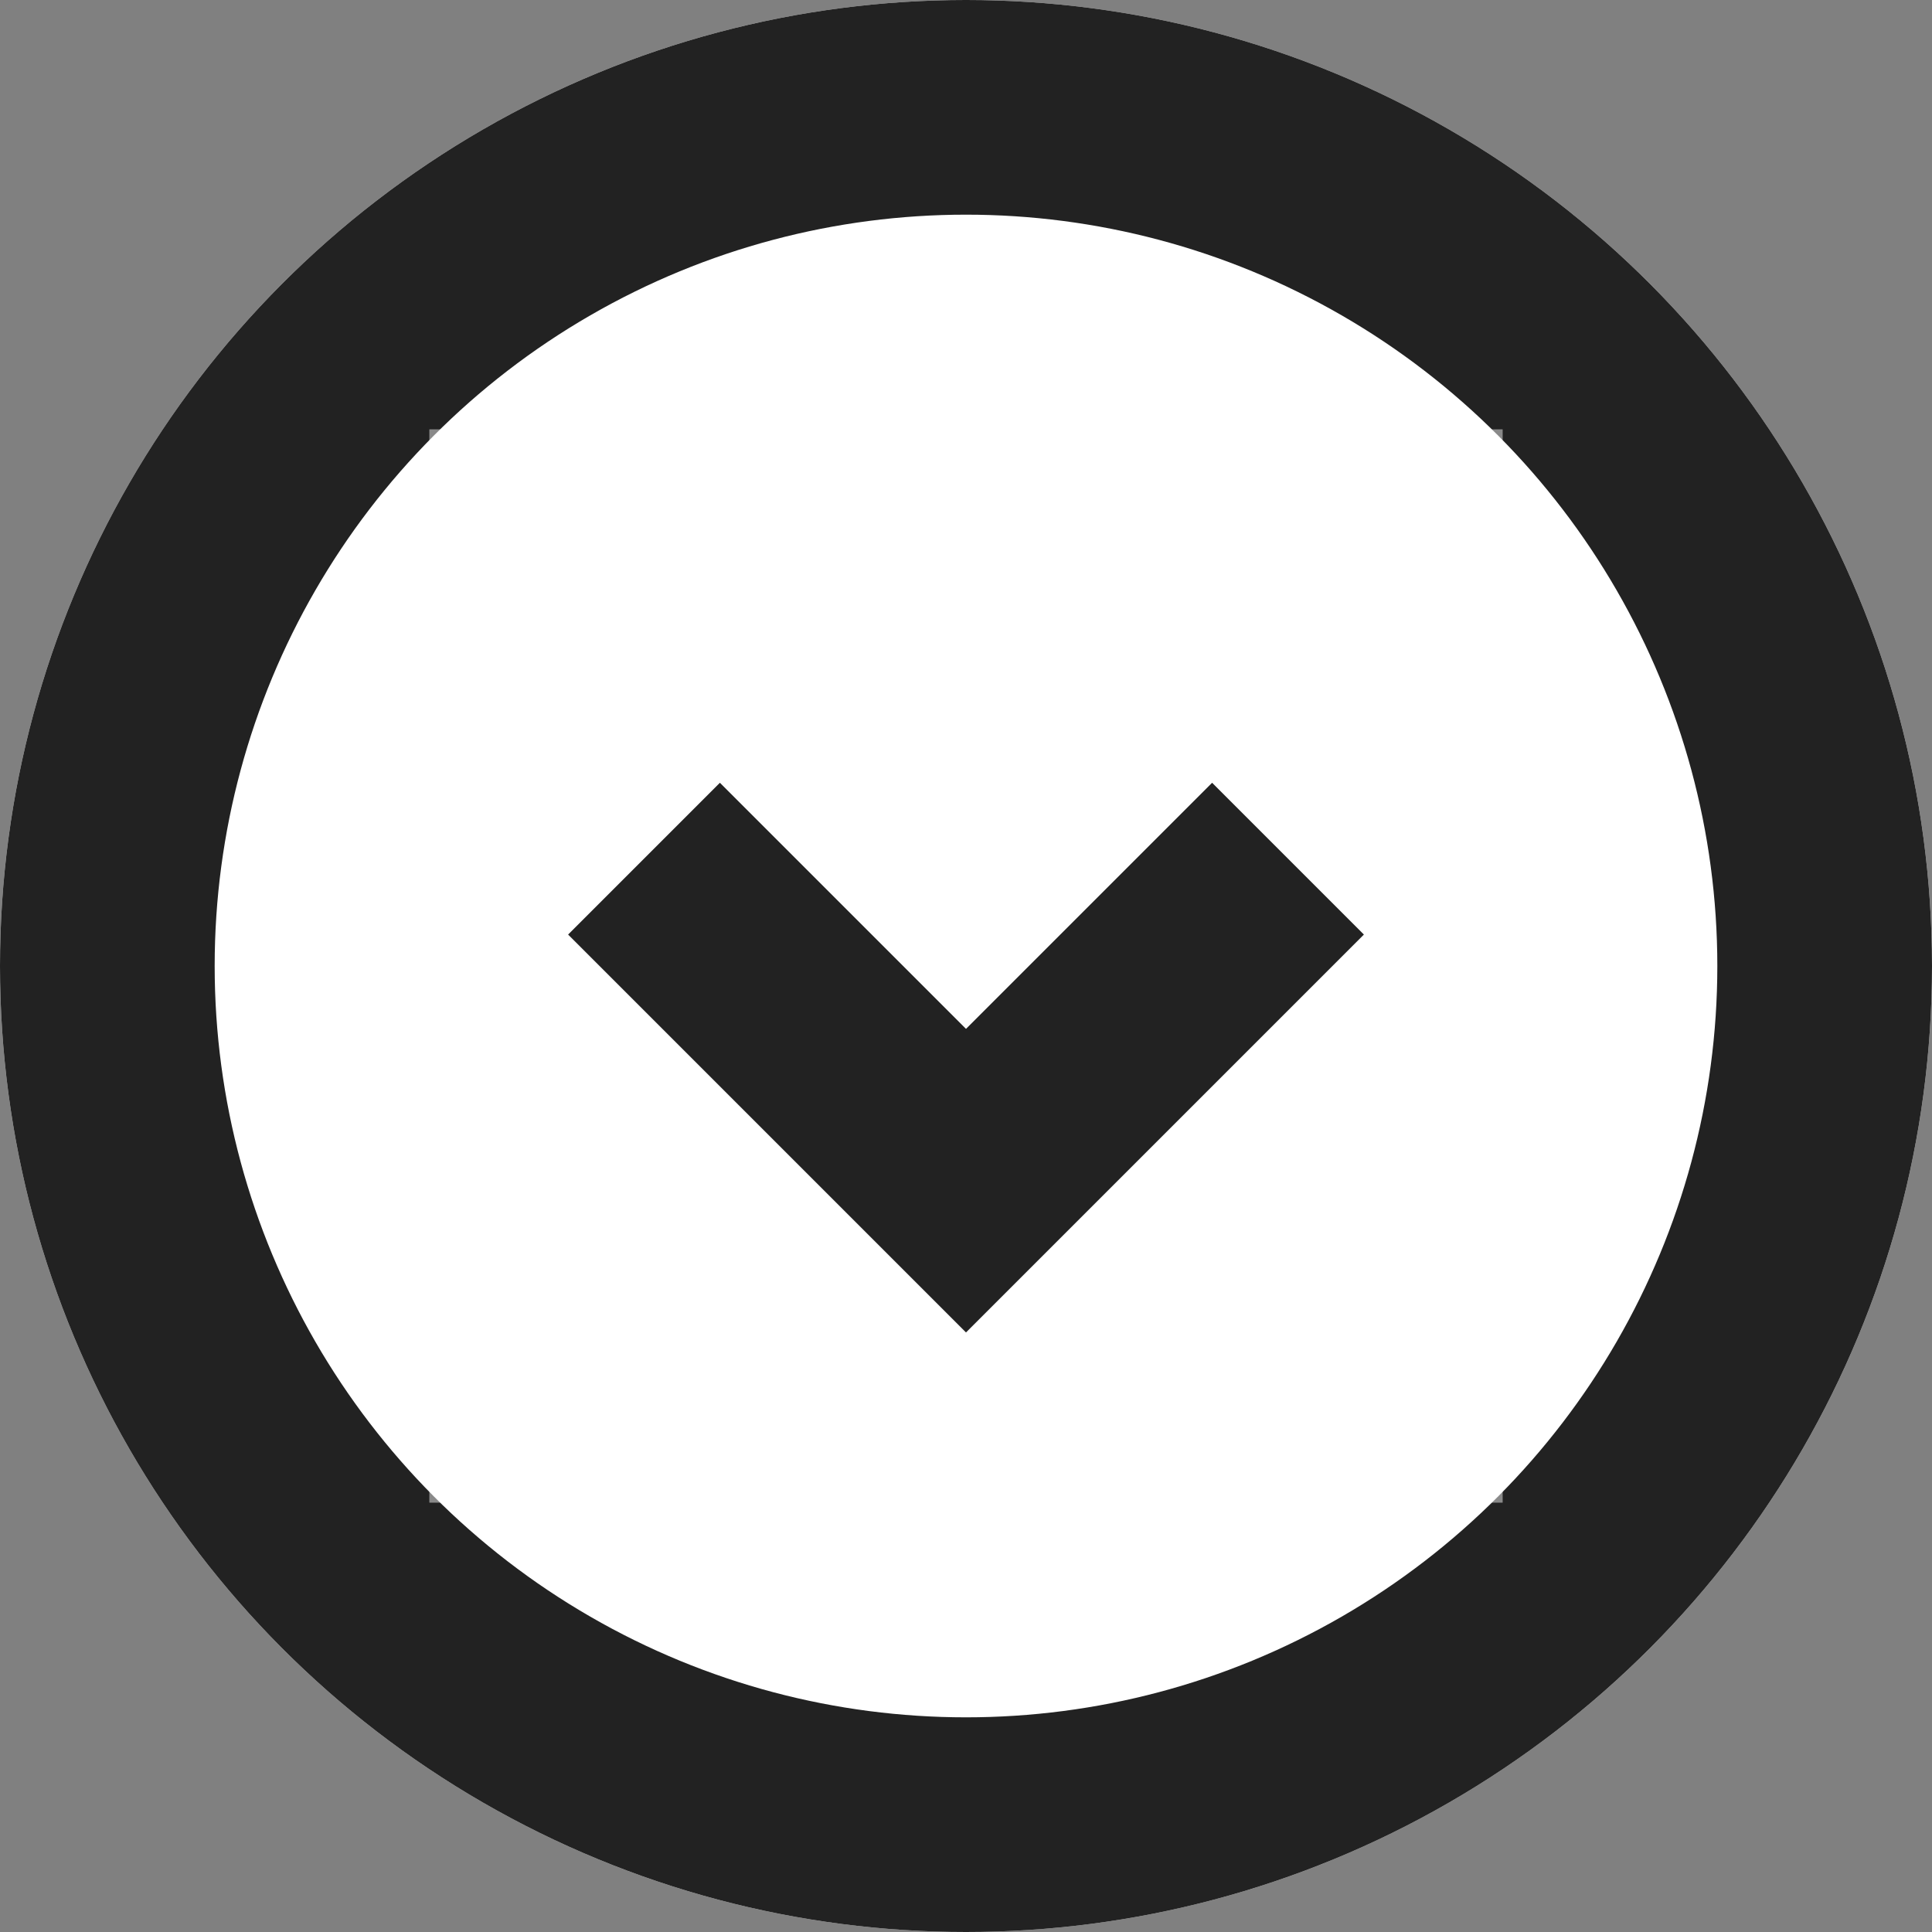 <svg xmlns="http://www.w3.org/2000/svg" width="18" height="18" viewBox="0 0 18 18">
  <rect x="0" y="0" width="18" height="18" fill="#808080" stroke="none"/>
  <g id="icon_arrow_down" transform="translate(-185 -101)">
    <g id="타원_17" data-name="타원 17" transform="translate(185 101)" fill="#fff" stroke="#222" stroke-width="2">
      <circle cx="9" cy="9" r="9" stroke="none"/>
      <circle cx="9" cy="9" r="8" fill="none"/>
    </g>
    <g id="그룹_202" data-name="그룹 202" transform="translate(300.317 19) rotate(90)">
      <rect id="사각형_104" data-name="사각형 104" width="10" height="10" transform="translate(96 111.317) rotate(180)" fill="#fff" opacity="0.465"/>
      <path id="패스_105" data-name="패스 105" d="M-949.136-1702.06l3,3-3,3" transform="translate(1039.136 1805.377)" fill="none" stroke="#222" stroke-width="2"/>
    </g>
  </g>
</svg>
